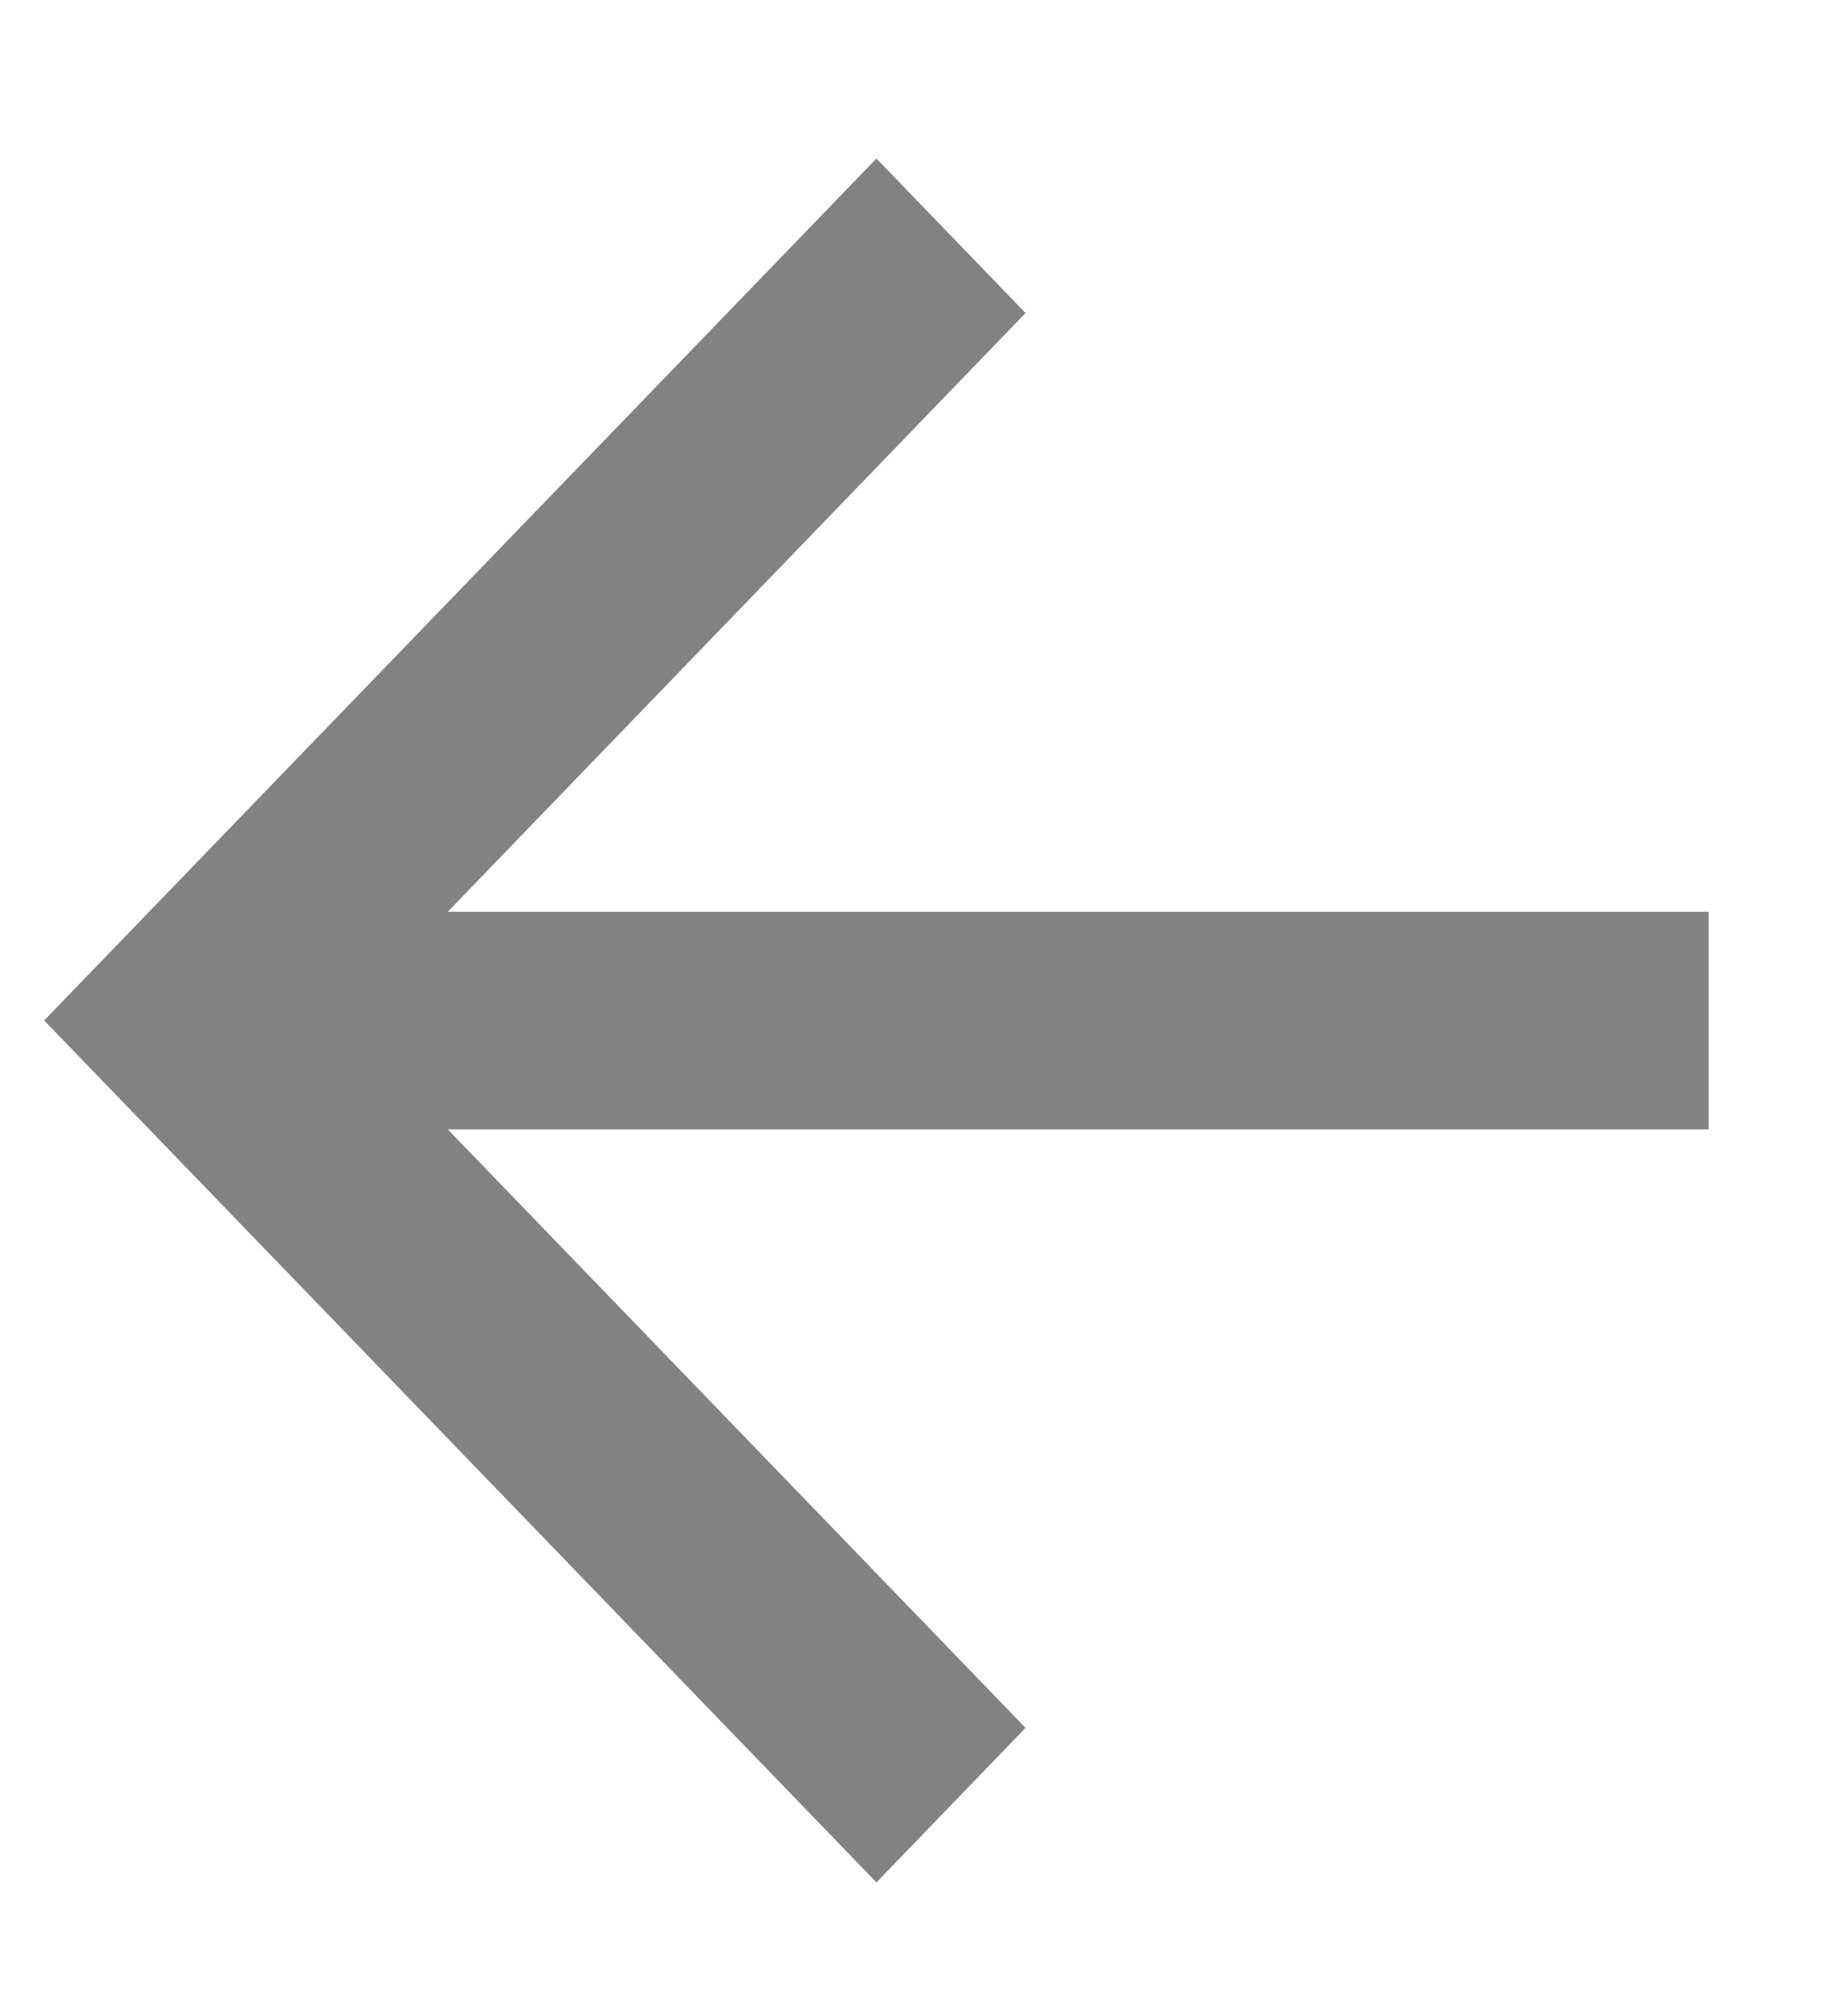 <svg width="10" height="11" viewBox="0 0 10 11" fill="none" xmlns="http://www.w3.org/2000/svg">
<path d="M9.327 6.162L9.327 4.975L2.444 4.975L5.598 1.708L4.784 0.865L0.241 5.568L4.784 10.271L5.598 9.428L2.444 6.162L9.327 6.162Z" fill="#828282"/>
</svg>
